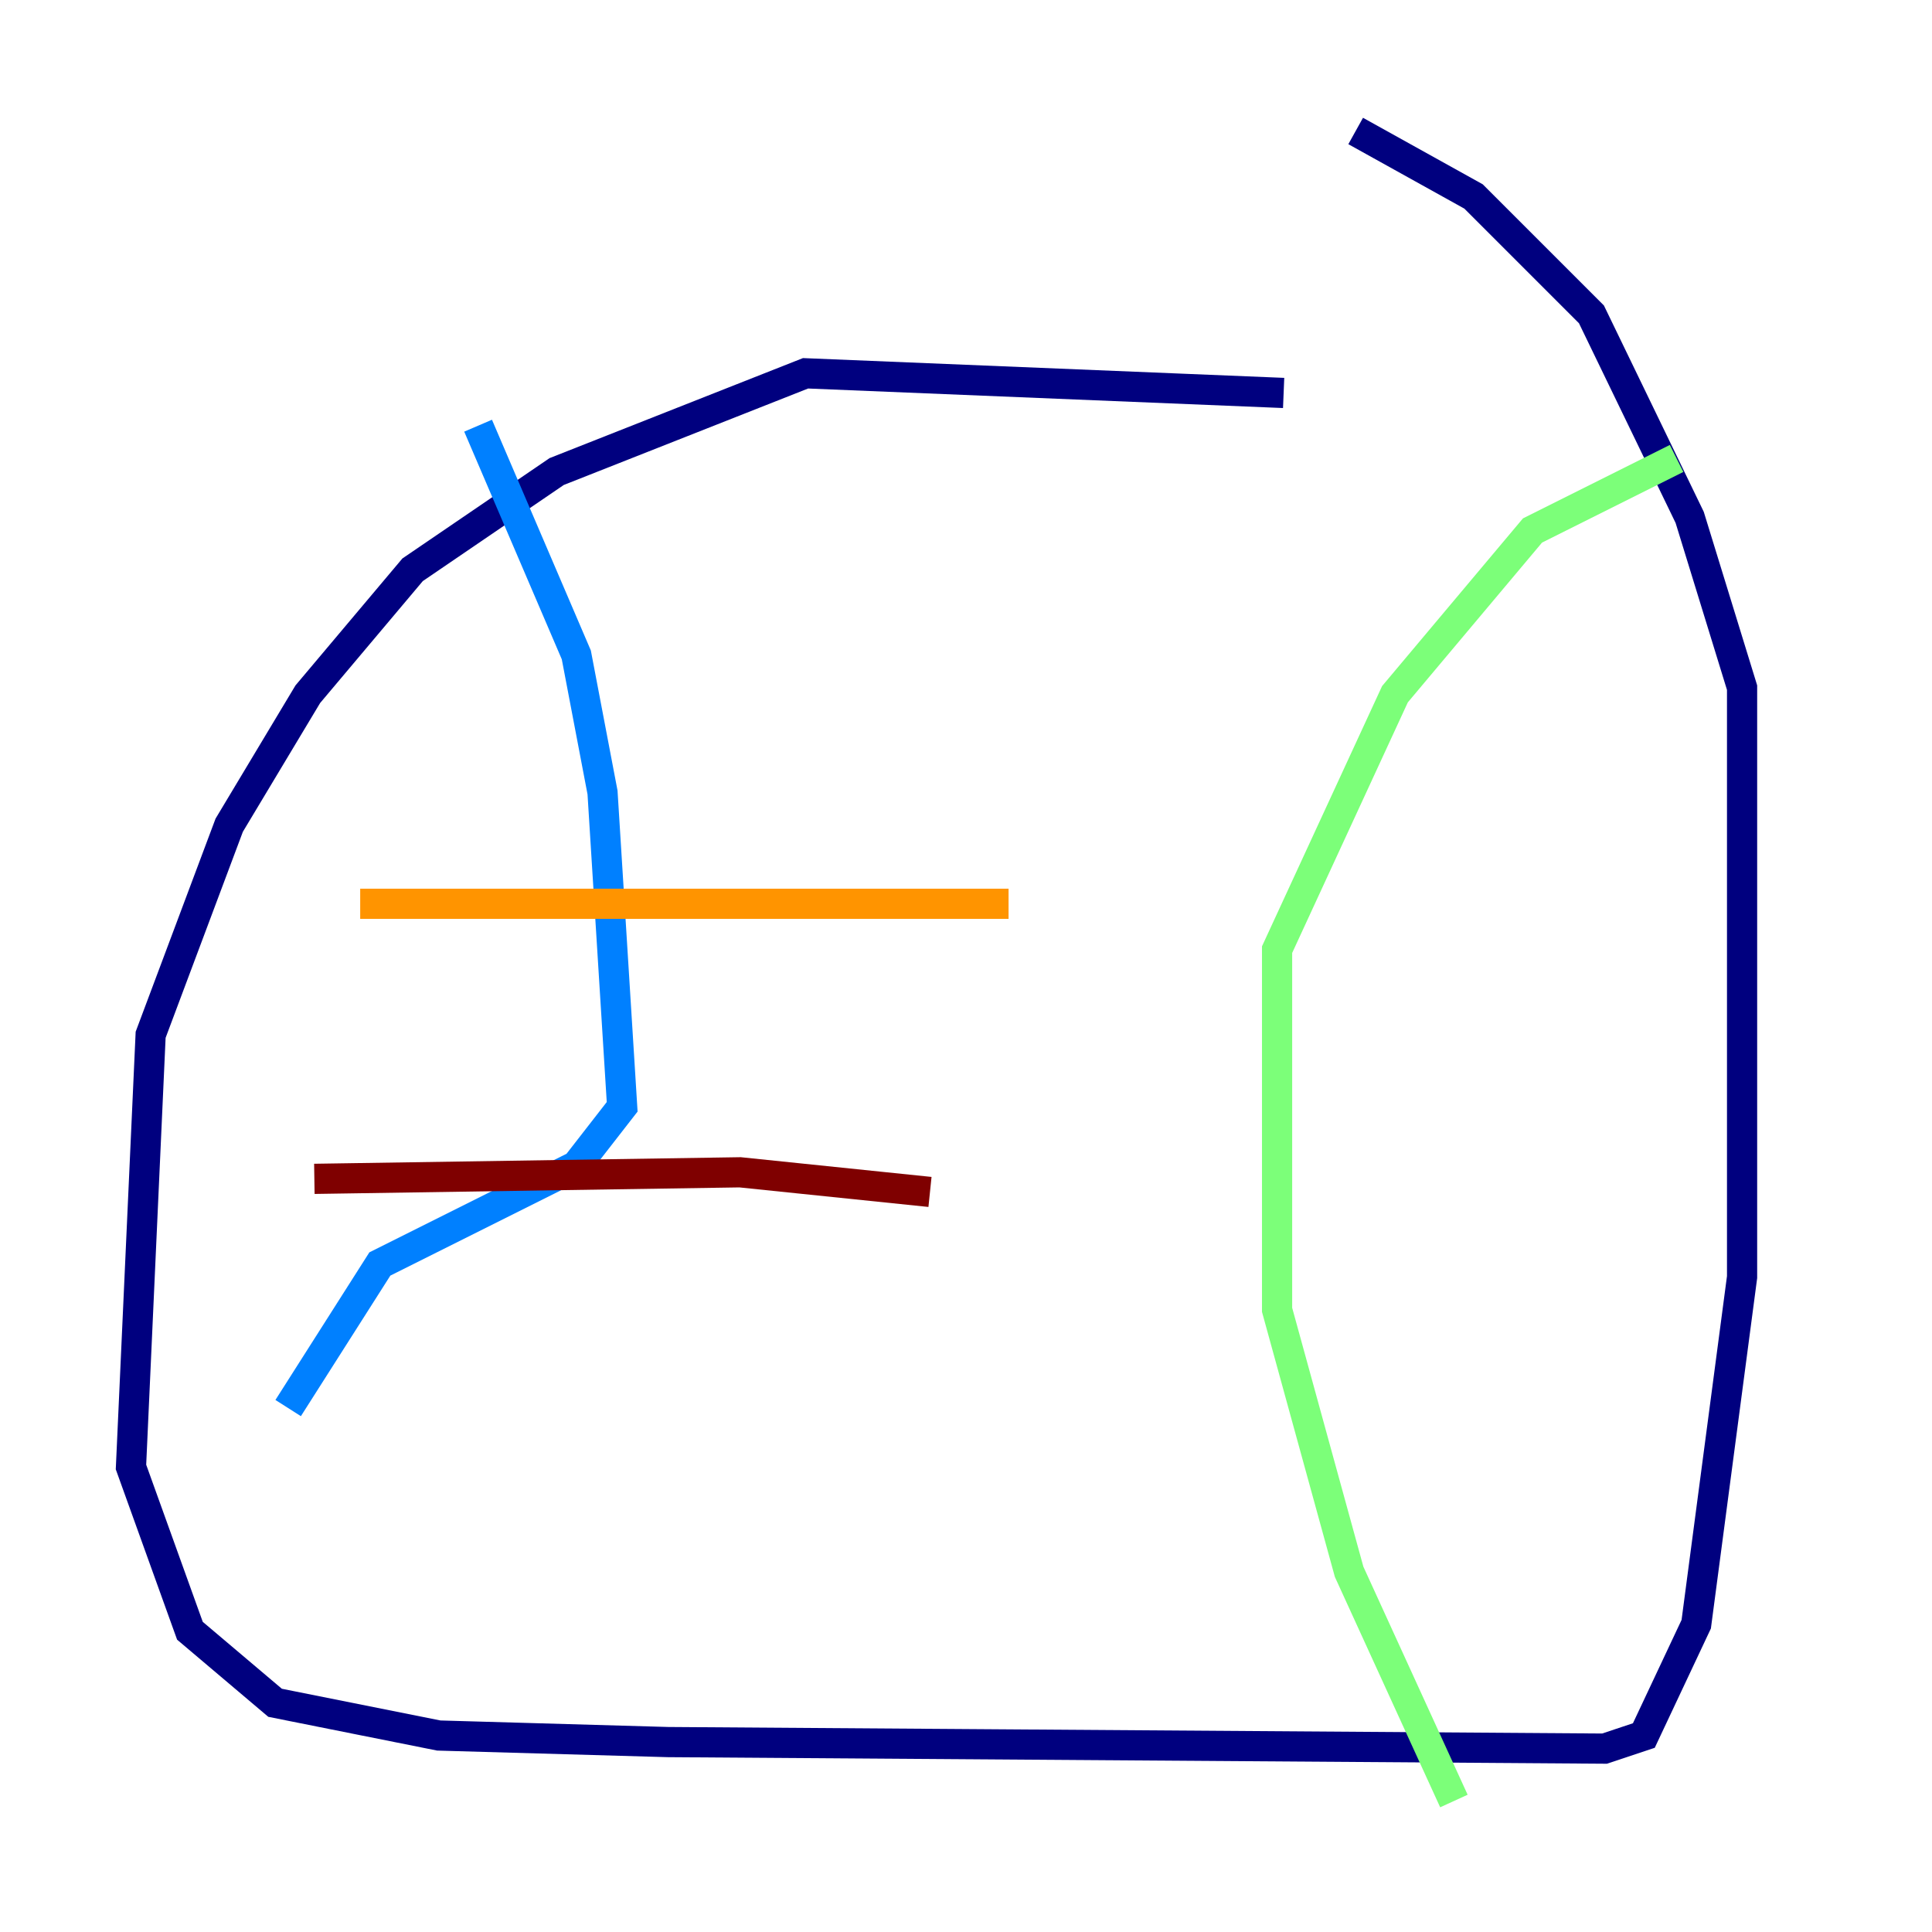 <?xml version="1.0" encoding="utf-8" ?>
<svg baseProfile="tiny" height="128" version="1.2" viewBox="0,0,128,128" width="128" xmlns="http://www.w3.org/2000/svg" xmlns:ev="http://www.w3.org/2001/xml-events" xmlns:xlink="http://www.w3.org/1999/xlink"><defs /><polyline fill="none" points="85.044,26.034 53.37,24.732 36.881,31.241 27.336,37.749 20.393,45.993 15.186,54.671 9.98,68.556 8.678,97.193 12.583,108.041 18.224,112.814 29.071,114.983 44.258,115.417 106.305,115.851 108.909,114.983 112.38,107.607 115.417,84.61 115.417,45.559 111.946,34.278 105.437,20.827 97.627,13.017 89.817,8.678" stroke="#00007f" stroke-width="2" /><polyline fill="none" points="31.675,28.203 38.183,43.39 39.919,52.502 41.22,73.329 38.183,77.234 25.166,83.742 19.091,93.288" stroke="#0080ff" stroke-width="2" /><polyline fill="none" points="111.078,30.373 101.532,35.146 92.42,45.993 84.61,62.915 84.61,86.78 89.383,104.136 96.325,119.322" stroke="#7cff79" stroke-width="2" /><polyline fill="none" points="23.864,59.878 66.82,59.878" stroke="#ff9400" stroke-width="2" /><polyline fill="none" points="20.827,78.102 49.031,77.668 61.614,78.969" stroke="#7f0000" stroke-width="2" /></svg>
